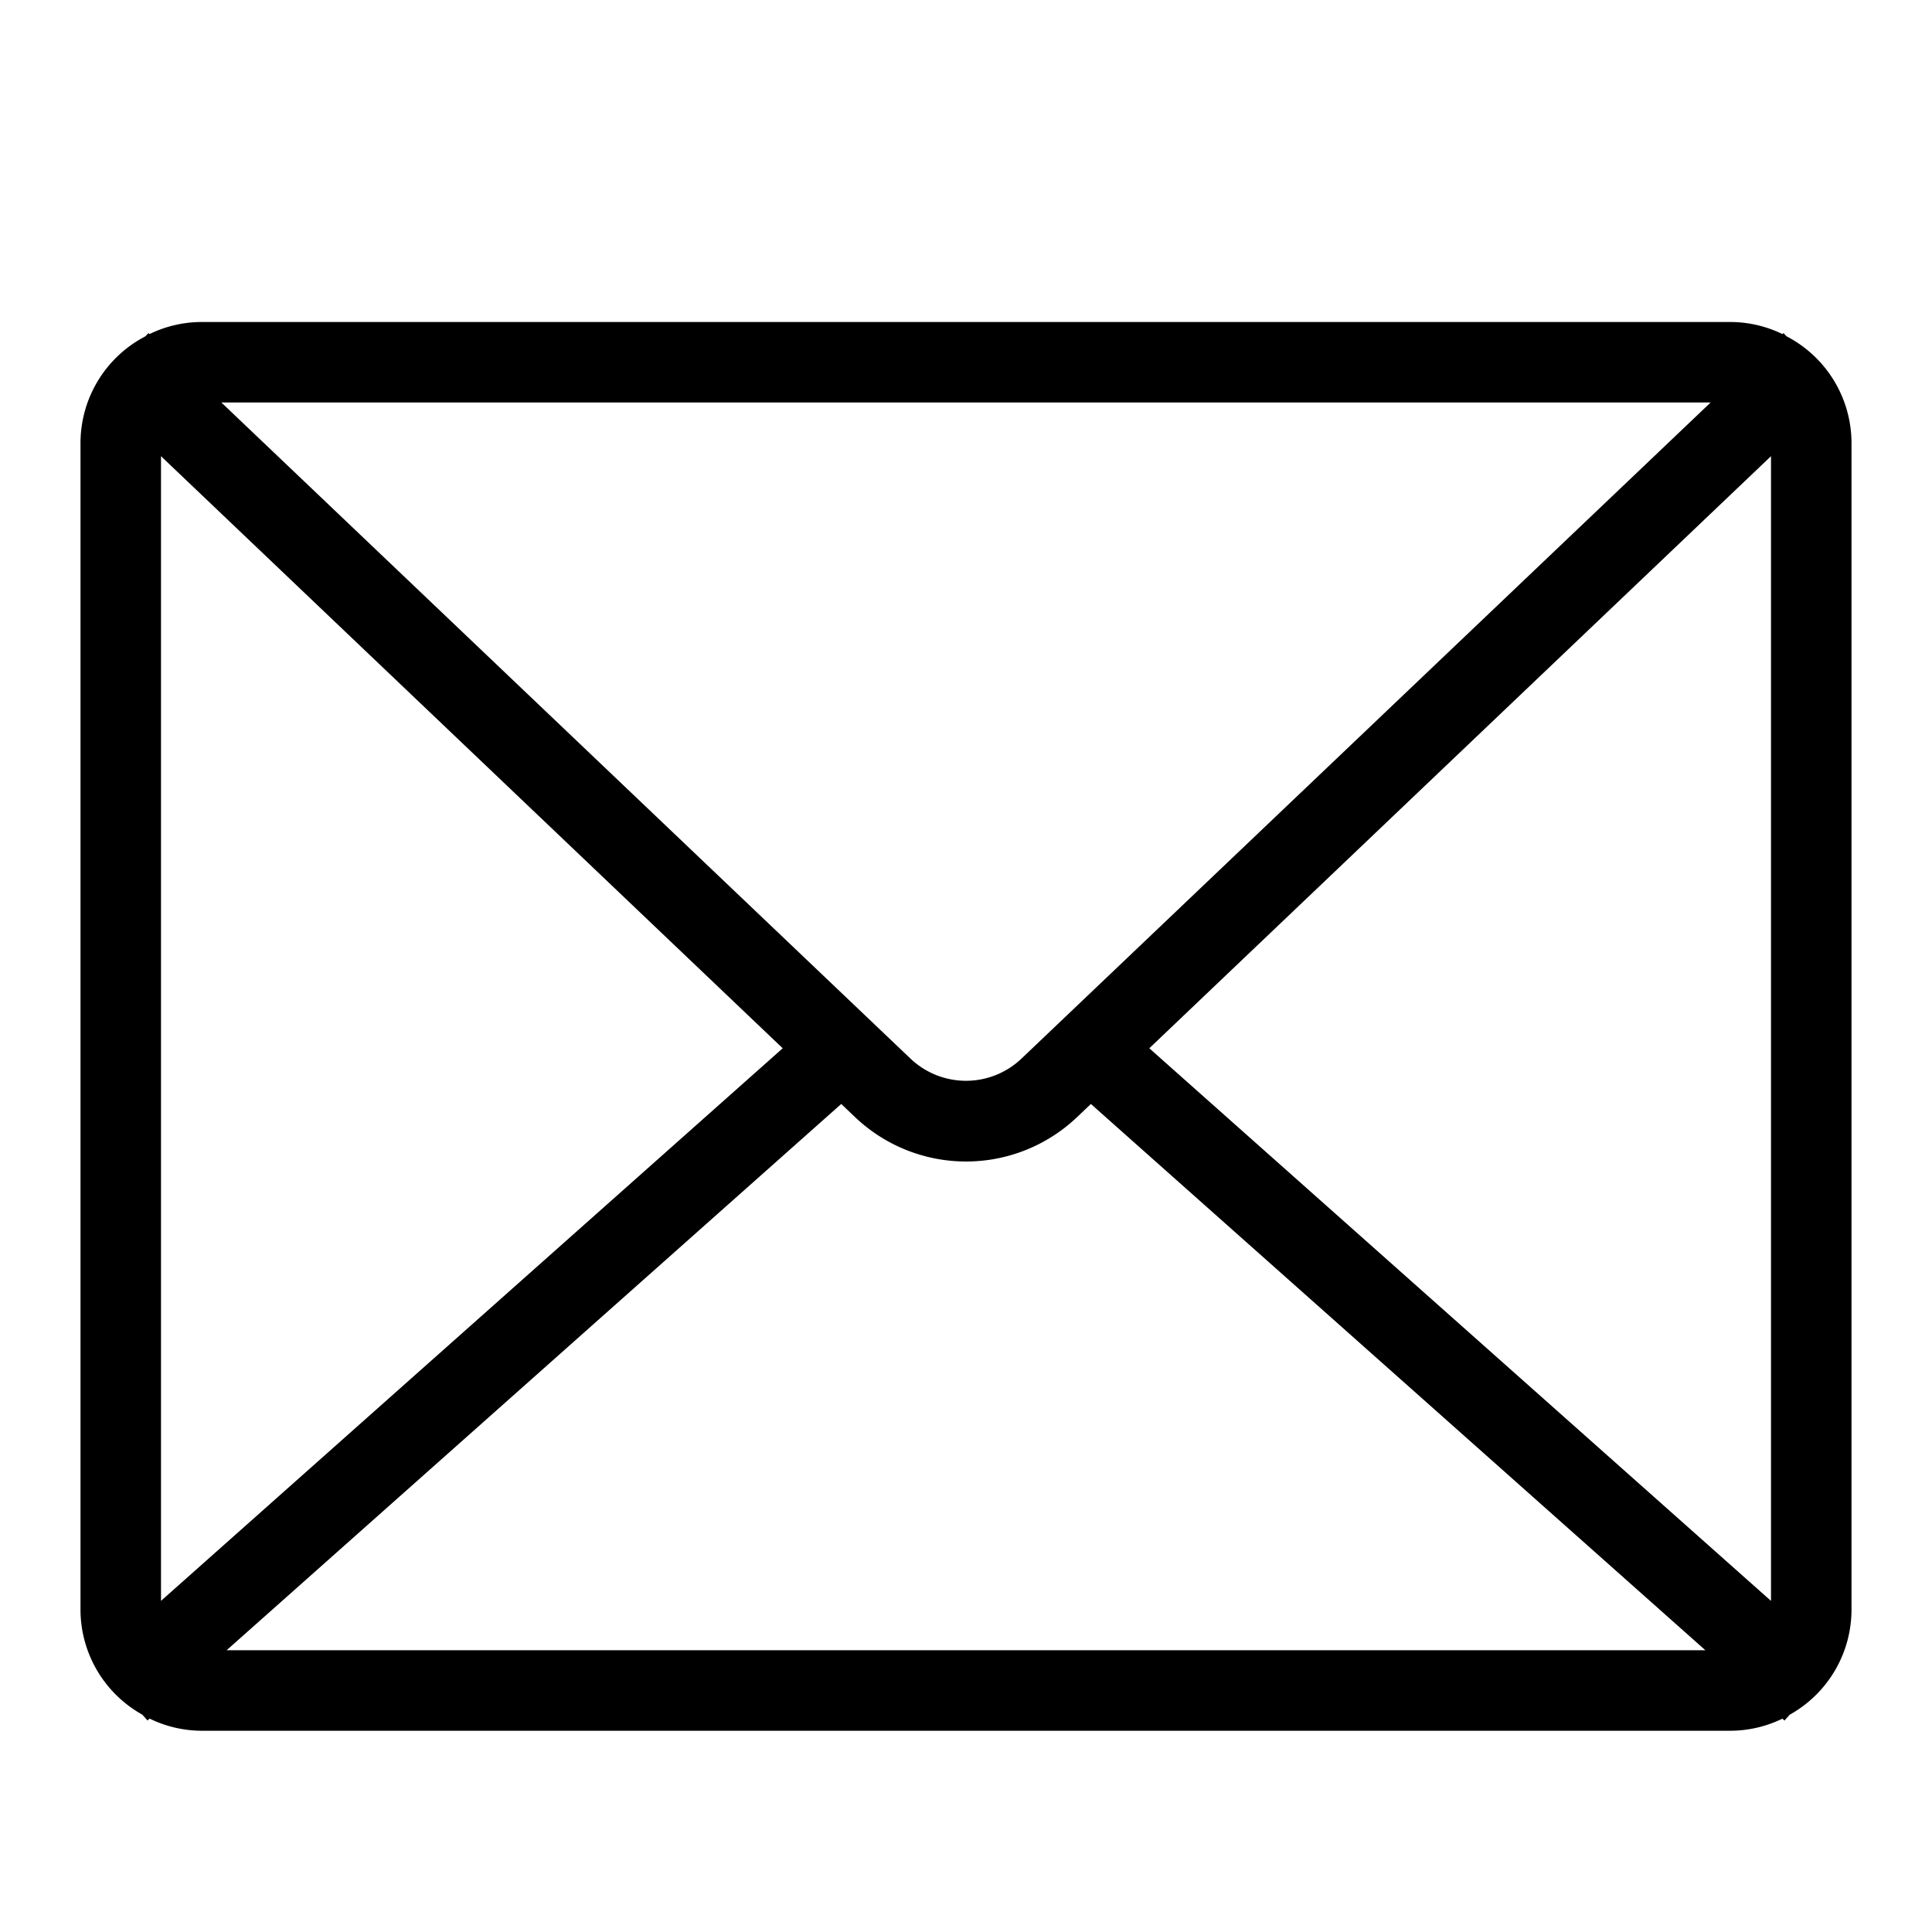 <svg xmlns="http://www.w3.org/2000/svg" viewBox="0 0 48 48">
  <title>mail</title>
  <g id="mail-2" data-name="mail">
    <path d="M44.387,8.356l-.077-.081-.026.025A2.965,2.965,0,0,0,43,8H5a2.965,2.965,0,0,0-1.285.3l-.026-.025-.077.081A2.991,2.991,0,0,0,2,11V40a2.99,2.99,0,0,0,1.536,2.6l.129.145.052-.047A2.965,2.965,0,0,0,5,43H43a2.966,2.966,0,0,0,1.283-.3l.052.047.129-.145A2.99,2.99,0,0,0,46,40V11A2.991,2.991,0,0,0,44.387,8.356ZM28.554,26.044,44,11.334v28.44ZM42.5,10,25.379,26.3a2,2,0,0,1-2.759,0L5.5,10ZM4,39.773V11.334l15.446,14.71ZM5.63,41,20.9,27.428l.343.326a4,4,0,0,0,5.517,0l.343-.326L42.37,41Z"/>
  </g>
</svg>
